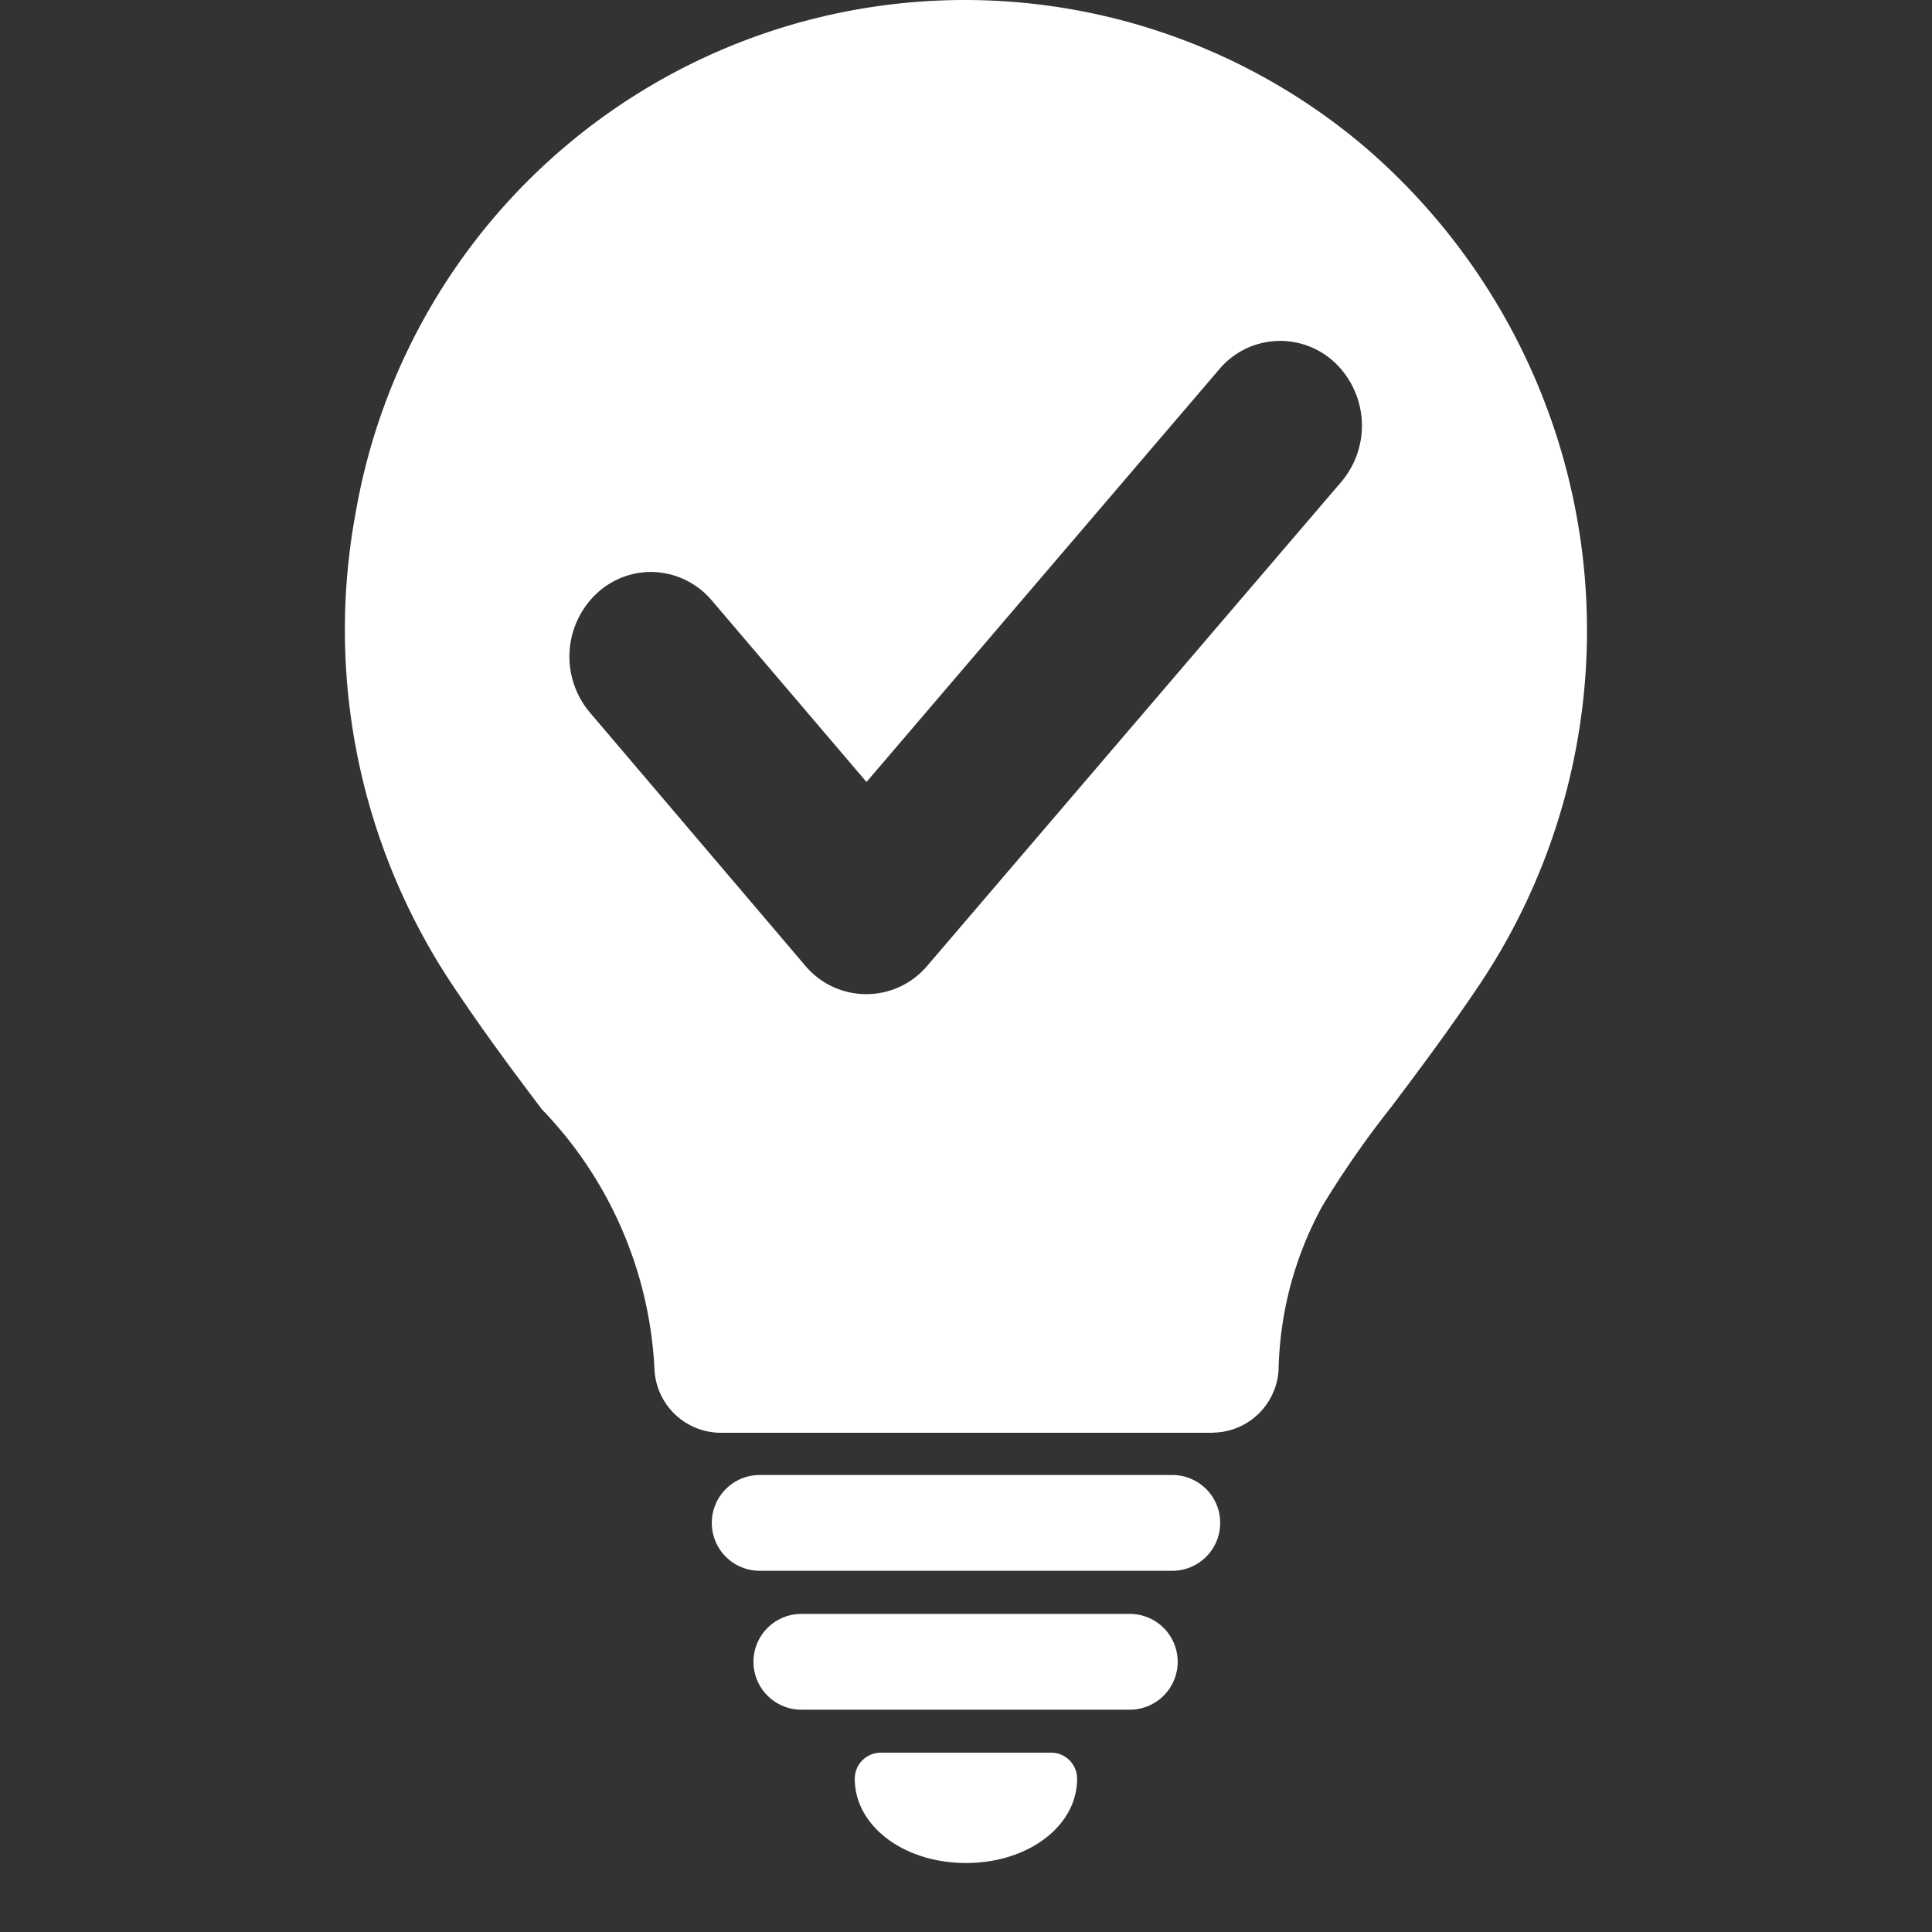 <svg xmlns="http://www.w3.org/2000/svg" xmlns:xlink="http://www.w3.org/1999/xlink" width="28" height="28" viewBox="0 0 28 28">
  <rect x="0" y="0" width="28" height="28" fill="#333333" stroke="none"/>
  <defs>
    <clipPath id="clip-path">
      <rect id="長方形_549" data-name="長方形 549" width="28" height="28" fill="#fff"/>
    </clipPath>
  </defs>
  <g id="グループ_5094" data-name="グループ 5094" clip-path="url(#clip-path)">
    <g id="グループ_10334" data-name="グループ 10334" transform="translate(2323.353 -1759.391)">
      <path id="前面オブジェクトで型抜き_2" data-name="前面オブジェクトで型抜き 2" d="M11.342,18.623H4.327v-1.04l0-.01c-.2-.4-1.178-2.393-1.178-2.534a15.559,15.559,0,0,1-2.083-3.277A8.589,8.589,0,0,1,.515,4.846a8.082,8.082,0,0,1,2.863-3.81A7.341,7.341,0,0,1,7.539,0a24.375,24.375,0,0,1,3.426.292,4.134,4.134,0,0,1,2.923,1.891A8.916,8.916,0,0,1,15.144,5.6a19.71,19.71,0,0,1,.2,4.743l-3.229,5.248-.77,1.989v1.039ZM3.361,6.781a1.157,1.157,0,0,0-.782.307,1.256,1.256,0,0,0-.105,1.729l3.121,3.669a1.155,1.155,0,0,0,1.772,0l6-7.013a1.259,1.259,0,0,0-.1-1.73,1.154,1.154,0,0,0-1.67.1L6.484,9.825,4.247,7.2A1.164,1.164,0,0,0,3.361,6.781Z" transform="translate(-2317.279 1760.899)" fill="#fff"/>
      <path id="パス_30269" data-name="パス 30269" d="M14.52,55.8H7.388a.965.965,0,0,1-.956-.906A5.831,5.831,0,0,0,4.8,51.113c-.386-.511-.823-1.091-1.32-1.838A9.28,9.28,0,0,1,2.1,42.469,8.958,8.958,0,0,1,16.74,37.177a9.235,9.235,0,0,1,1.637,12.145c-.476.705-.894,1.26-1.263,1.75a13.943,13.943,0,0,0-1.007,1.448,5.16,5.16,0,0,0-.631,2.369.965.965,0,0,1-.957.909M8.244,53.852H13.66a6.518,6.518,0,0,1,.785-2.3,15.482,15.482,0,0,1,1.146-1.66c.354-.471.757-1,1.2-1.668a7.268,7.268,0,0,0-1.29-9.557,7.05,7.05,0,0,0-11.522,4.15,7.321,7.321,0,0,0,1.089,5.371c.465.7.884,1.255,1.254,1.745a7.989,7.989,0,0,1,1.919,3.921" transform="translate(-2320.299 1724.356)" fill="#fff"/>
      <path id="パス_30270" data-name="パス 30270" d="M32.814,132.147h-5.98a.694.694,0,0,1,0-1.388h5.98a.694.694,0,0,1,0,1.388" transform="translate(-2339.177 1650.009)" fill="#fff"/>
      <path id="パス_30271" data-name="パス 30271" d="M34.365,141.158H29.6a.694.694,0,0,1,0-1.388h4.76a.694.694,0,0,1,0,1.388" transform="translate(-2341.339 1643.011)" fill="#fff"/>
      <path id="パス_30272" data-name="パス 30272" d="M39.7,150.472c0,.464-.554.84-1.237.84s-1.237-.376-1.237-.84Z" transform="translate(-2347.814 1634.699)" fill="#fff"/>
      <path id="パス_30273" data-name="パス 30273" d="M37.135,150.372c-.9,0-1.611-.536-1.611-1.22a.377.377,0,0,1,.374-.379h2.474a.376.376,0,0,1,.374.379c0,.684-.707,1.22-1.611,1.22m-.466-.84a1.486,1.486,0,0,0,.931,0Z" transform="translate(-2346.489 1636.019)" fill="#fff"/>
    </g>
  </g>
</svg>
